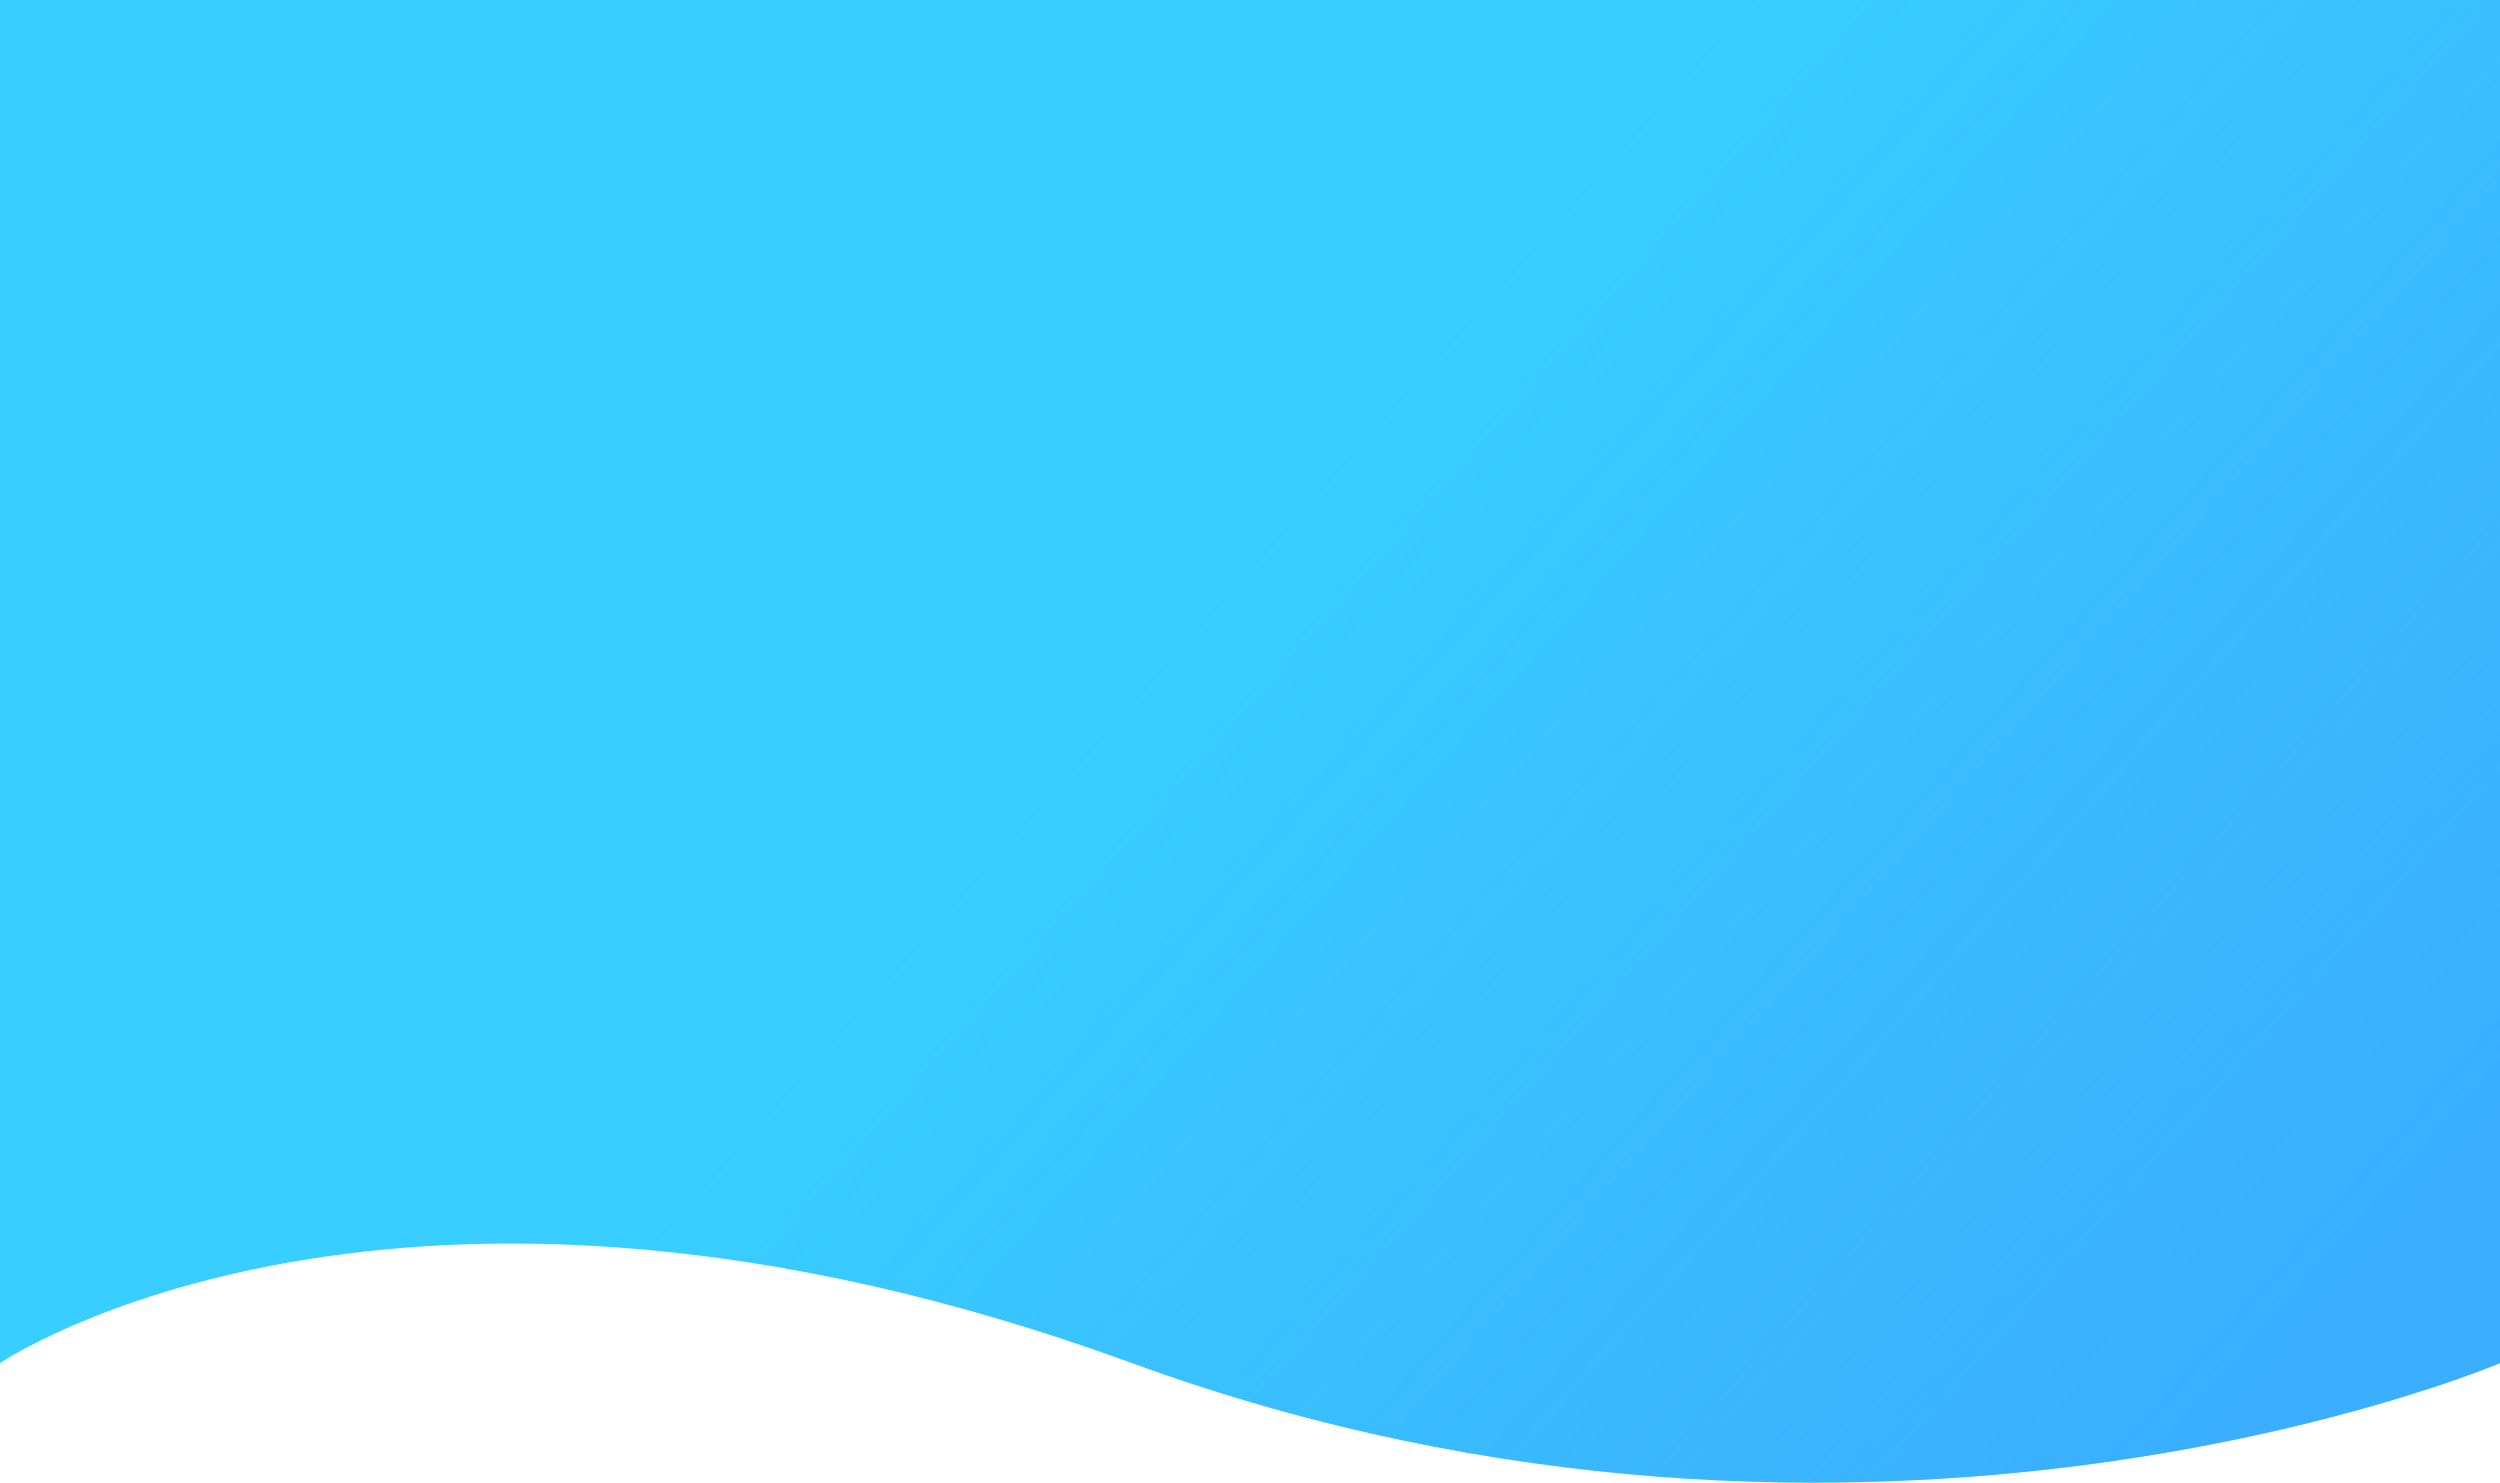 <svg width="1440" height="854" viewBox="0 0 1440 854" fill="none" xmlns="http://www.w3.org/2000/svg">
<path d="M652.047 785.147C227.842 630.228 0 785.147 0 785.147V0H1440V785.147C1440 785.147 1076.25 940.066 652.047 785.147Z" fill="#38CEFF"/>
<path d="M652.047 785.147C227.842 630.228 0 785.147 0 785.147V0H1440V785.147C1440 785.147 1076.25 940.066 652.047 785.147Z" fill="url(#paint0_linear)"/>
<defs>
<linearGradient id="paint0_linear" x1="1360" y1="726.05" x2="800.712" y2="231.267" gradientUnits="userSpaceOnUse">
<stop stop-color="#3C96FF" stop-opacity="0.56"/>
<stop offset="1" stop-color="#3D8BFF" stop-opacity="0"/>
</linearGradient>
</defs>
</svg>
